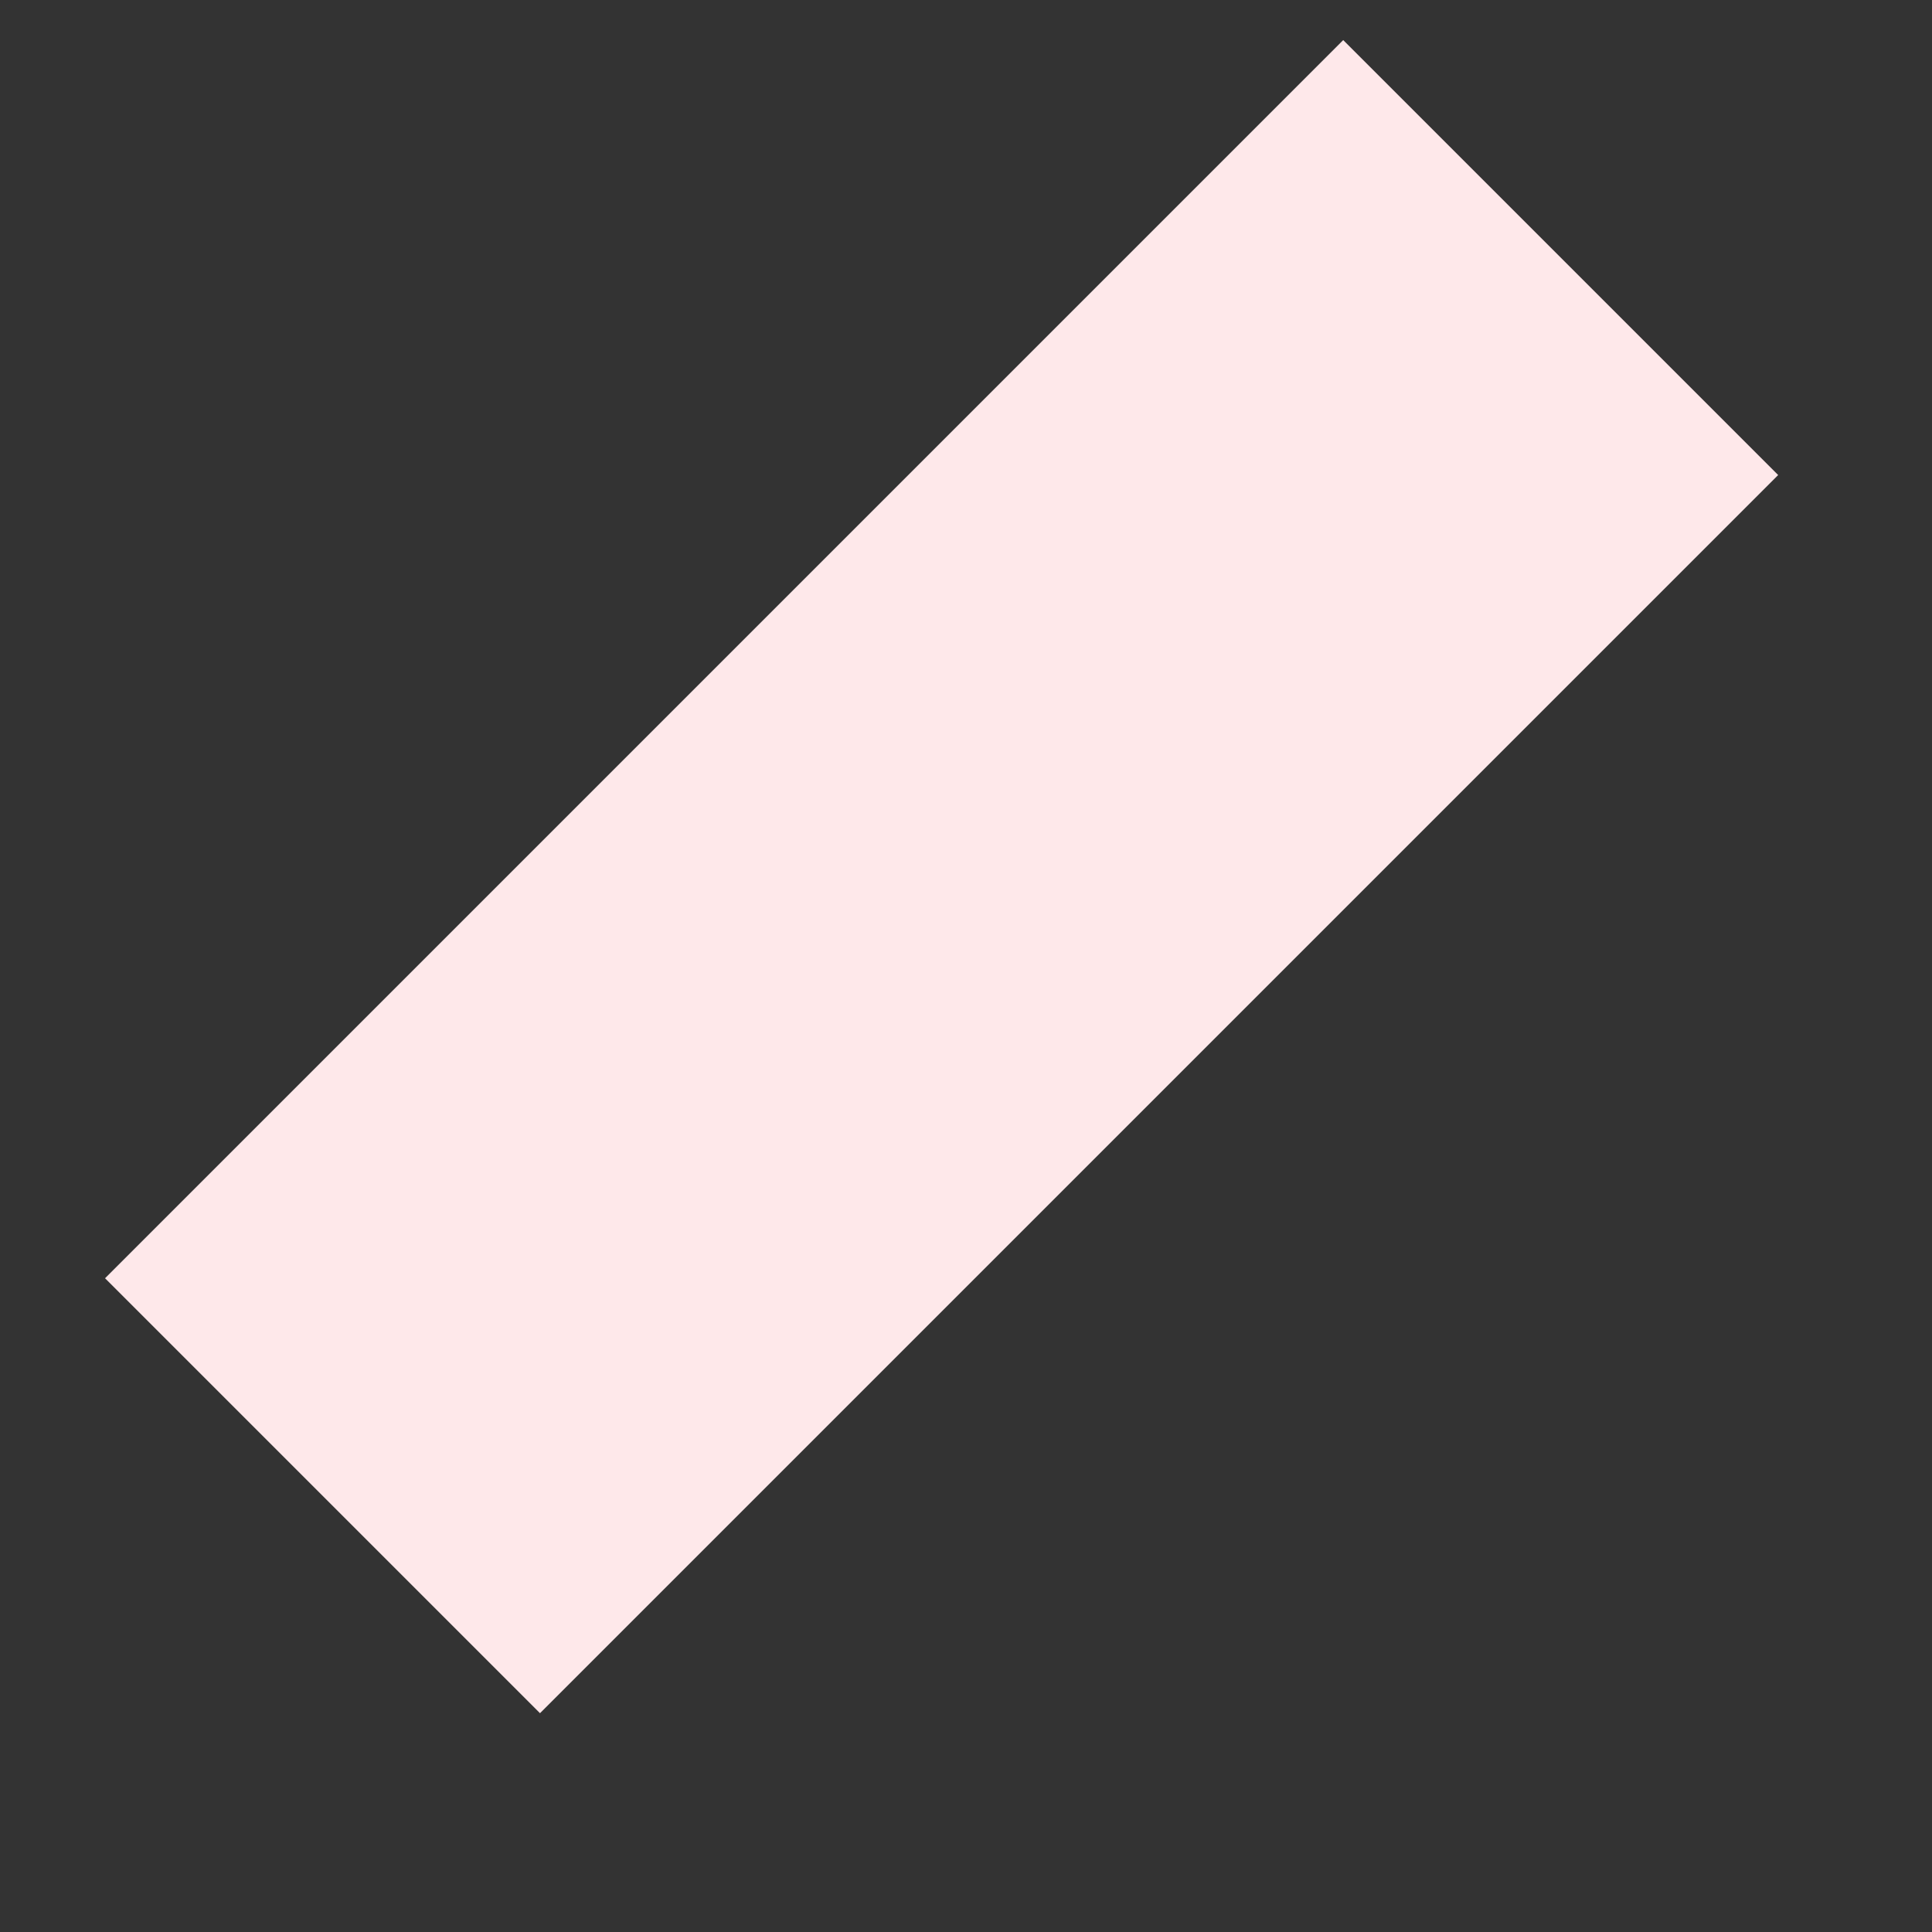 <svg width="8" height="8" viewBox="0 0 8 8" fill="none" xmlns="http://www.w3.org/2000/svg">
<rect x="0" y="0" width="8" height="8" fill="#333333" stroke="none"/>
<path d="M7.363 1.967L5.562 0.166L0.435 5.293L2.236 7.094L7.363 1.967Z" fill="#FEE8EA"/>
</svg>
